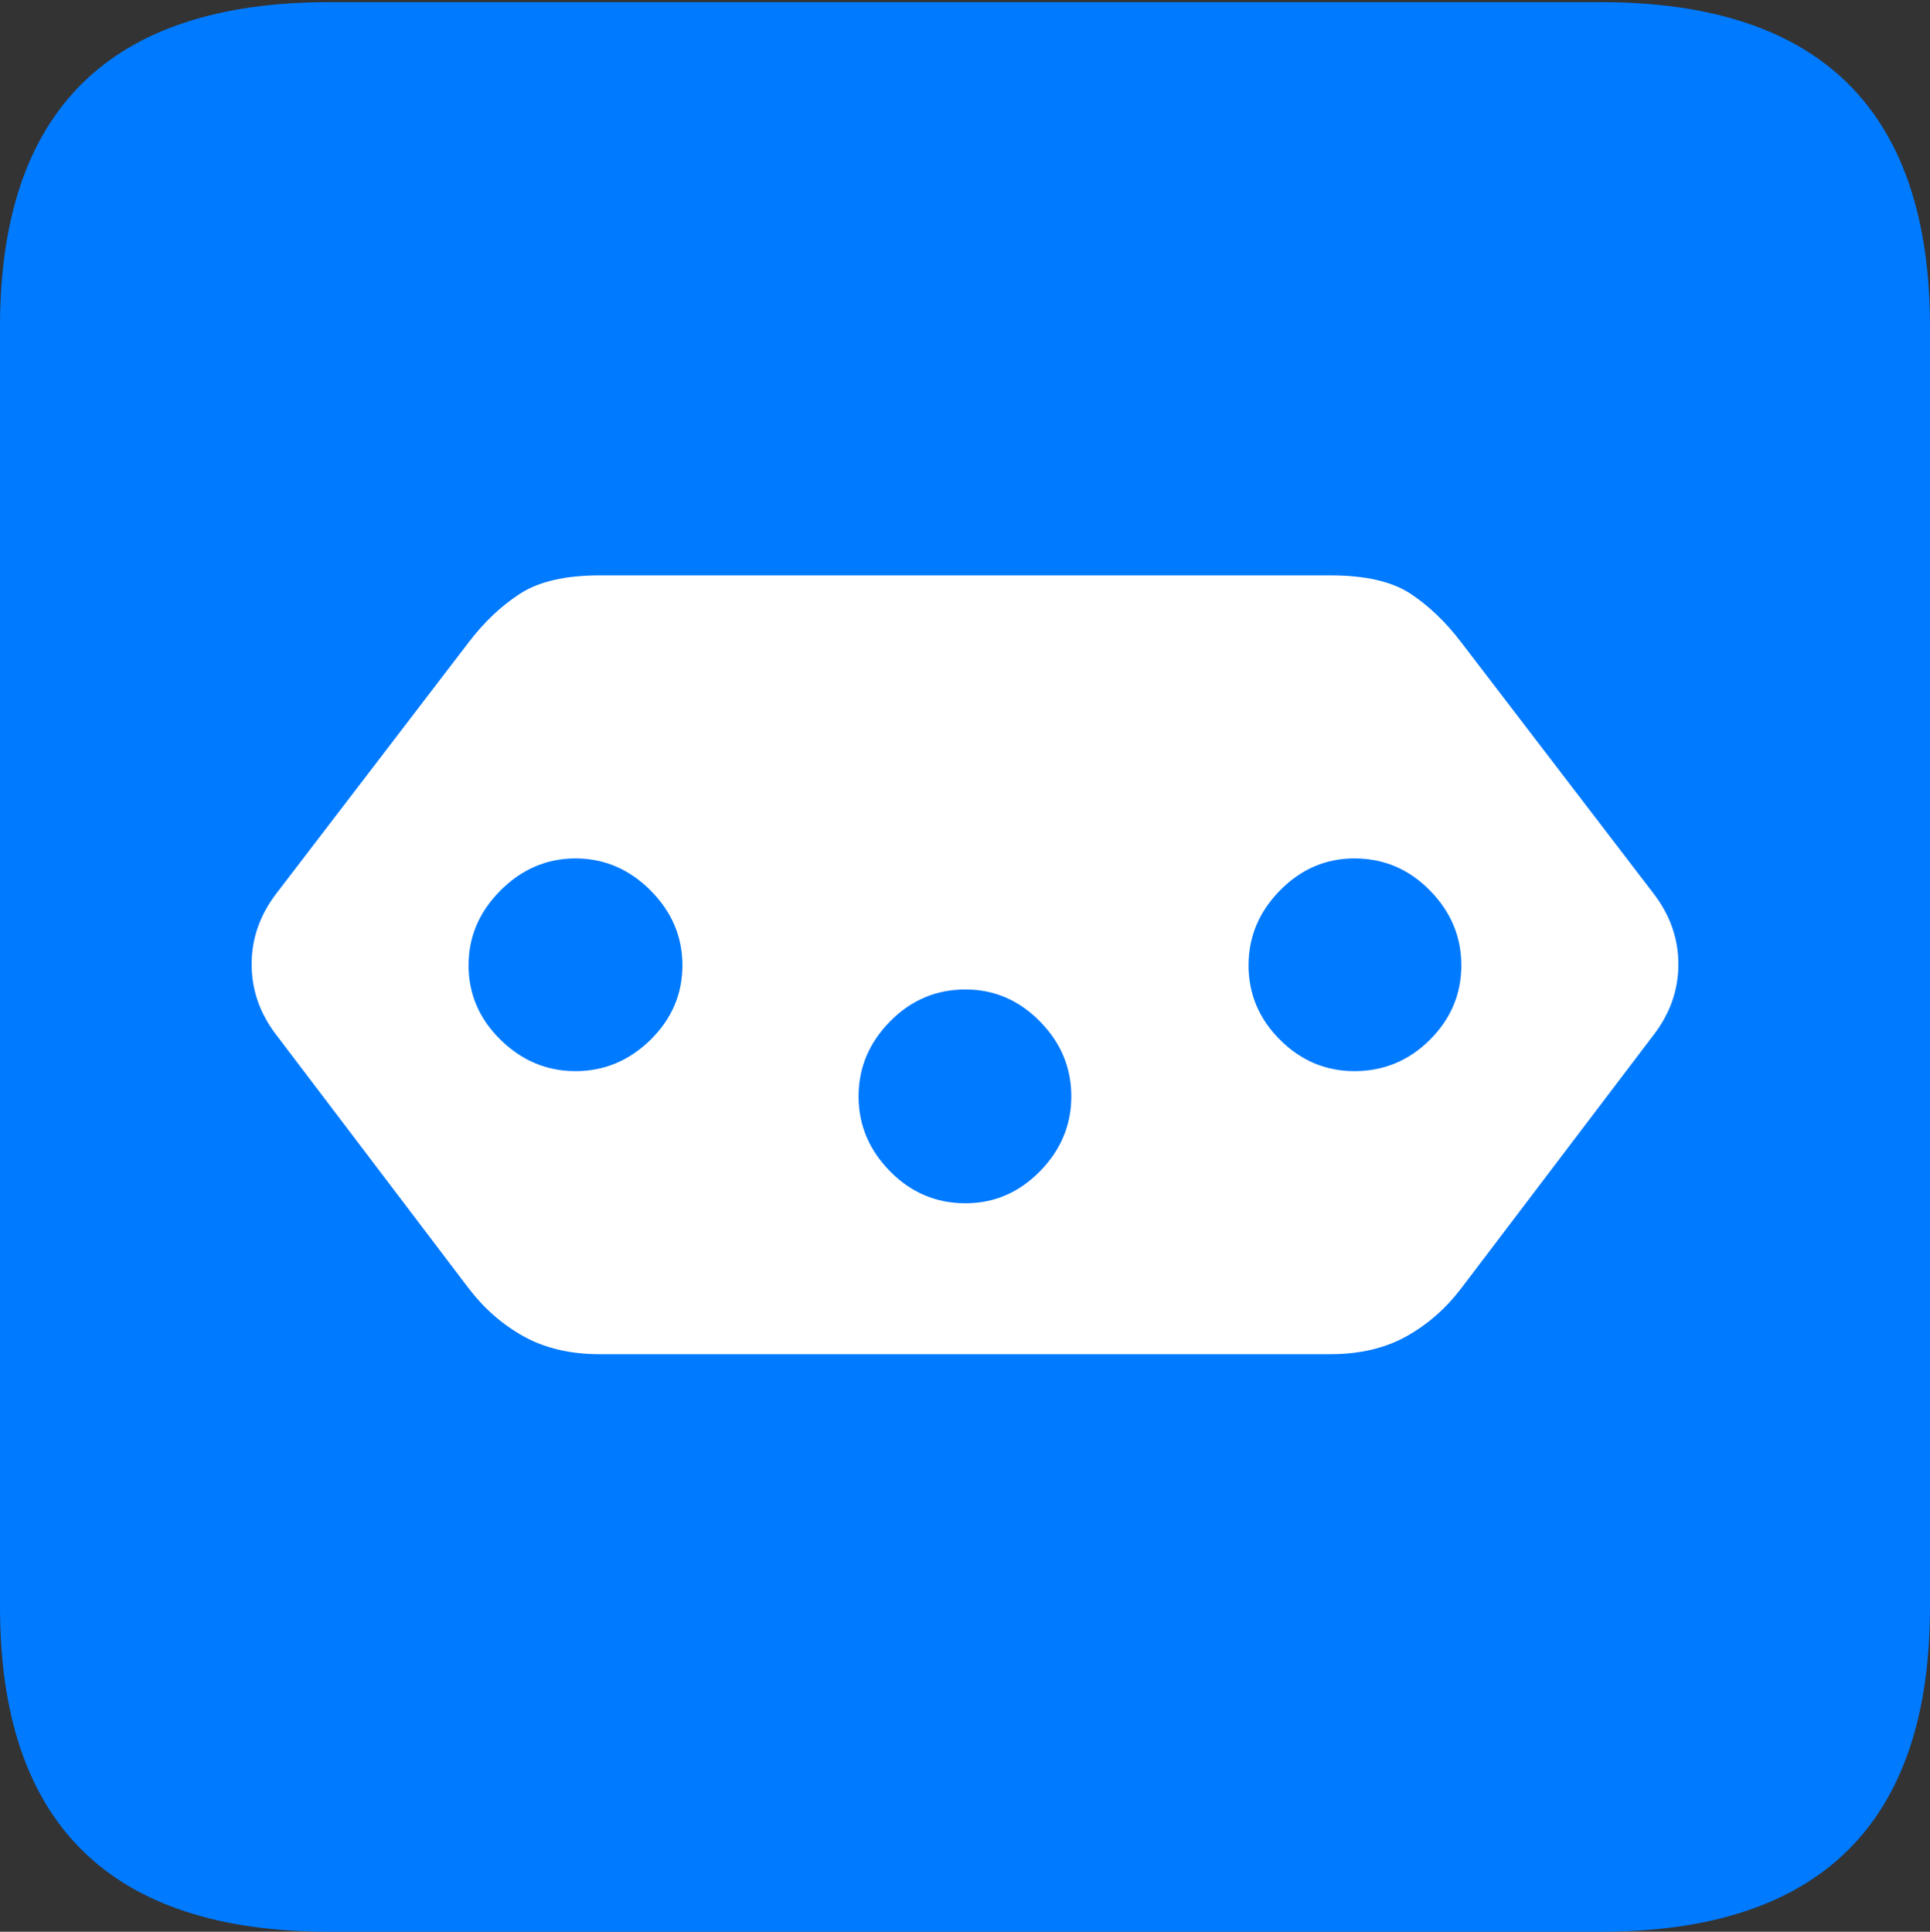<?xml version="1.0" encoding="UTF-8"?>
<!--Generator: Apple Native CoreSVG 175.5-->
<!DOCTYPE svg
PUBLIC "-//W3C//DTD SVG 1.1//EN"
       "http://www.w3.org/Graphics/SVG/1.1/DTD/svg11.dtd">
<svg version="1.1" xmlns="http://www.w3.org/2000/svg" xmlns:xlink="http://www.w3.org/1999/xlink" width="17.979" height="17.998">
 <rect width="100%" height="100%" fill="#333333" stroke="none"/>
 <g>
  <rect height="17.998" opacity="0" width="17.979" x="0" y="0"/>
  <path d="M3.066 17.998L14.912 17.998Q16.445 17.998 17.212 17.241Q17.979 16.484 17.979 14.971L17.979 3.047Q17.979 1.533 17.212 0.776Q16.445 0.02 14.912 0.02L3.066 0.02Q1.533 0.02 0.767 0.776Q0 1.533 0 3.047L0 14.971Q0 16.484 0.767 17.241Q1.533 17.998 3.066 17.998Z" fill="#007aff"/>
  <path d="M5.586 5.361L12.393 5.361Q12.881 5.361 13.14 5.532Q13.398 5.703 13.613 5.986L15.4 8.32Q15.635 8.623 15.635 8.984Q15.635 9.346 15.4 9.648L13.613 12.002Q13.398 12.285 13.101 12.451Q12.803 12.617 12.393 12.617L5.586 12.617Q5.176 12.617 4.878 12.451Q4.58 12.285 4.365 12.002L2.578 9.648Q2.344 9.346 2.344 8.984Q2.344 8.623 2.578 8.32L4.365 5.986Q4.58 5.703 4.844 5.532Q5.107 5.361 5.586 5.361ZM5.361 7.998Q4.961 7.998 4.663 8.296Q4.365 8.594 4.365 8.994Q4.365 9.395 4.663 9.688Q4.961 9.98 5.361 9.98Q5.762 9.98 6.06 9.688Q6.357 9.395 6.357 8.994Q6.357 8.594 6.06 8.296Q5.762 7.998 5.361 7.998ZM8.994 9.219Q8.584 9.219 8.291 9.517Q7.998 9.814 7.998 10.215Q7.998 10.615 8.291 10.913Q8.584 11.211 8.994 11.211Q9.395 11.211 9.688 10.913Q9.98 10.615 9.98 10.215Q9.98 9.814 9.688 9.517Q9.395 9.219 8.994 9.219ZM12.617 7.998Q12.217 7.998 11.924 8.296Q11.631 8.594 11.631 8.994Q11.631 9.395 11.924 9.688Q12.217 9.98 12.617 9.98Q13.027 9.98 13.32 9.688Q13.613 9.395 13.613 8.994Q13.613 8.594 13.32 8.296Q13.027 7.998 12.617 7.998Z" fill="#ffffff"/>
 </g>
</svg>
